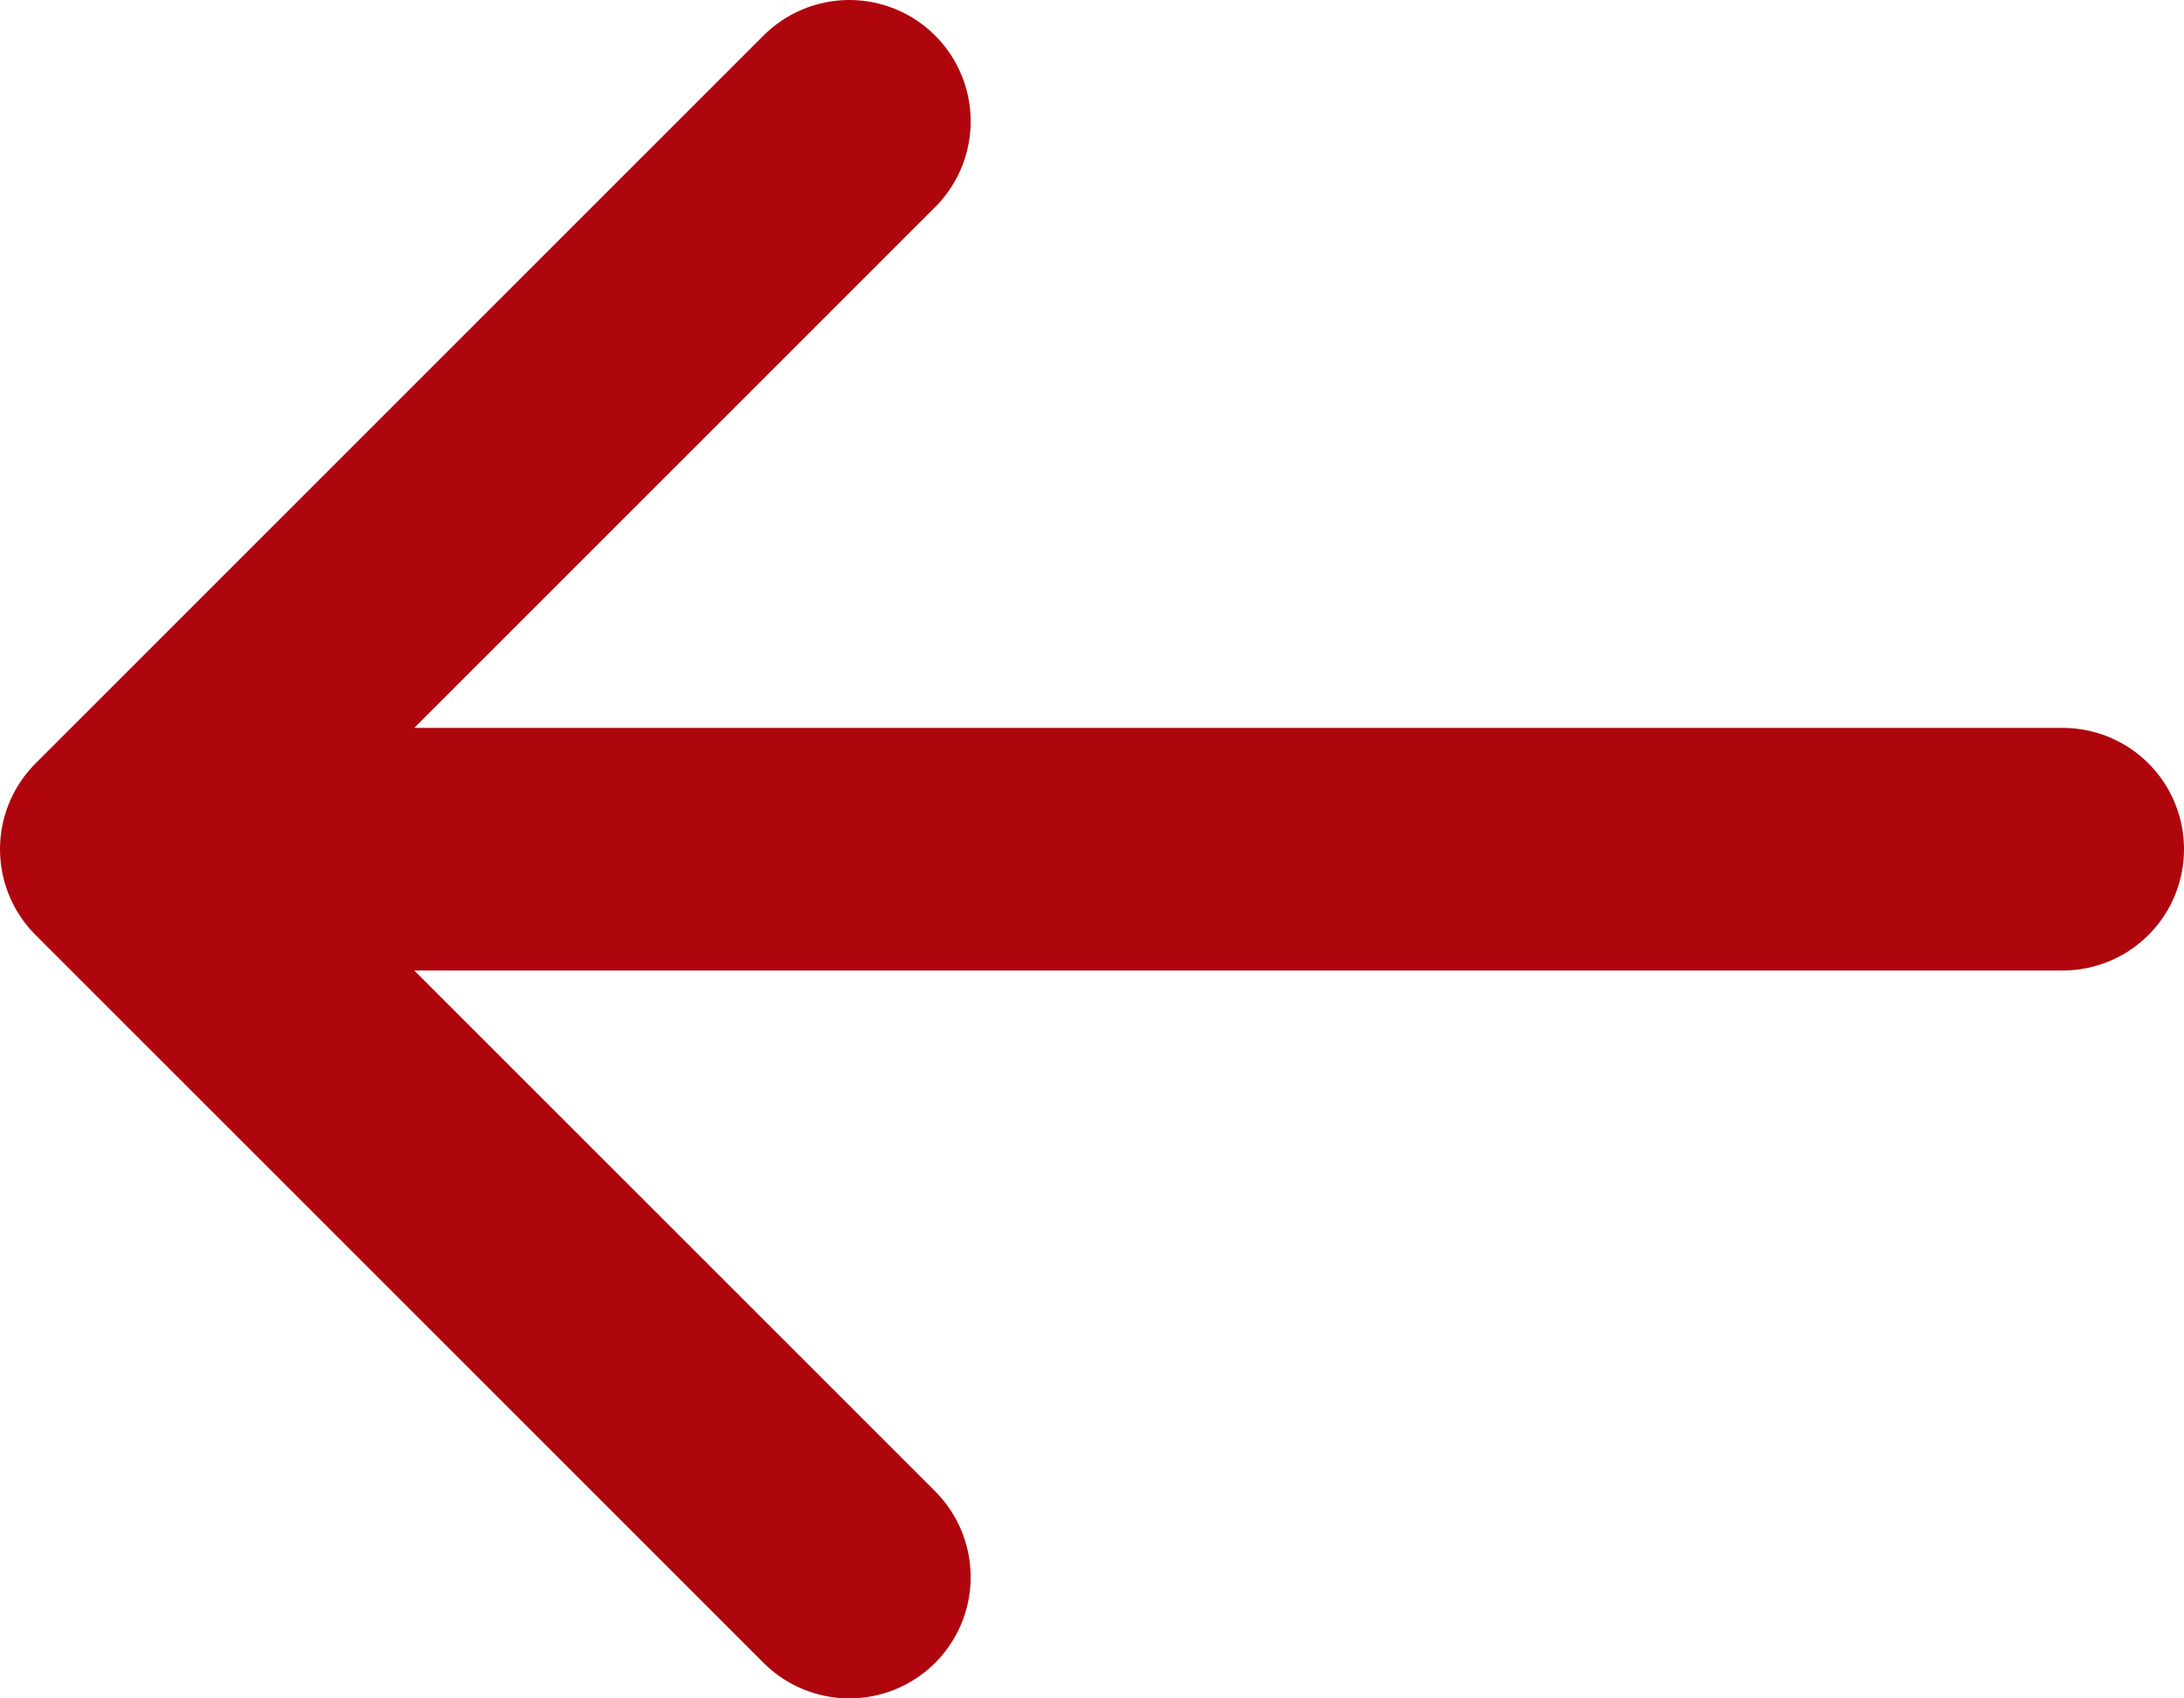 <svg width="18" height="14" viewBox="0 0 18 14" fill="none" xmlns="http://www.w3.org/2000/svg">
<path d="M17 7H1M1 7L7 13M1 7L7 1" stroke="#AF060D" stroke-width="2" stroke-linecap="round" stroke-linejoin="round"/>
</svg>
